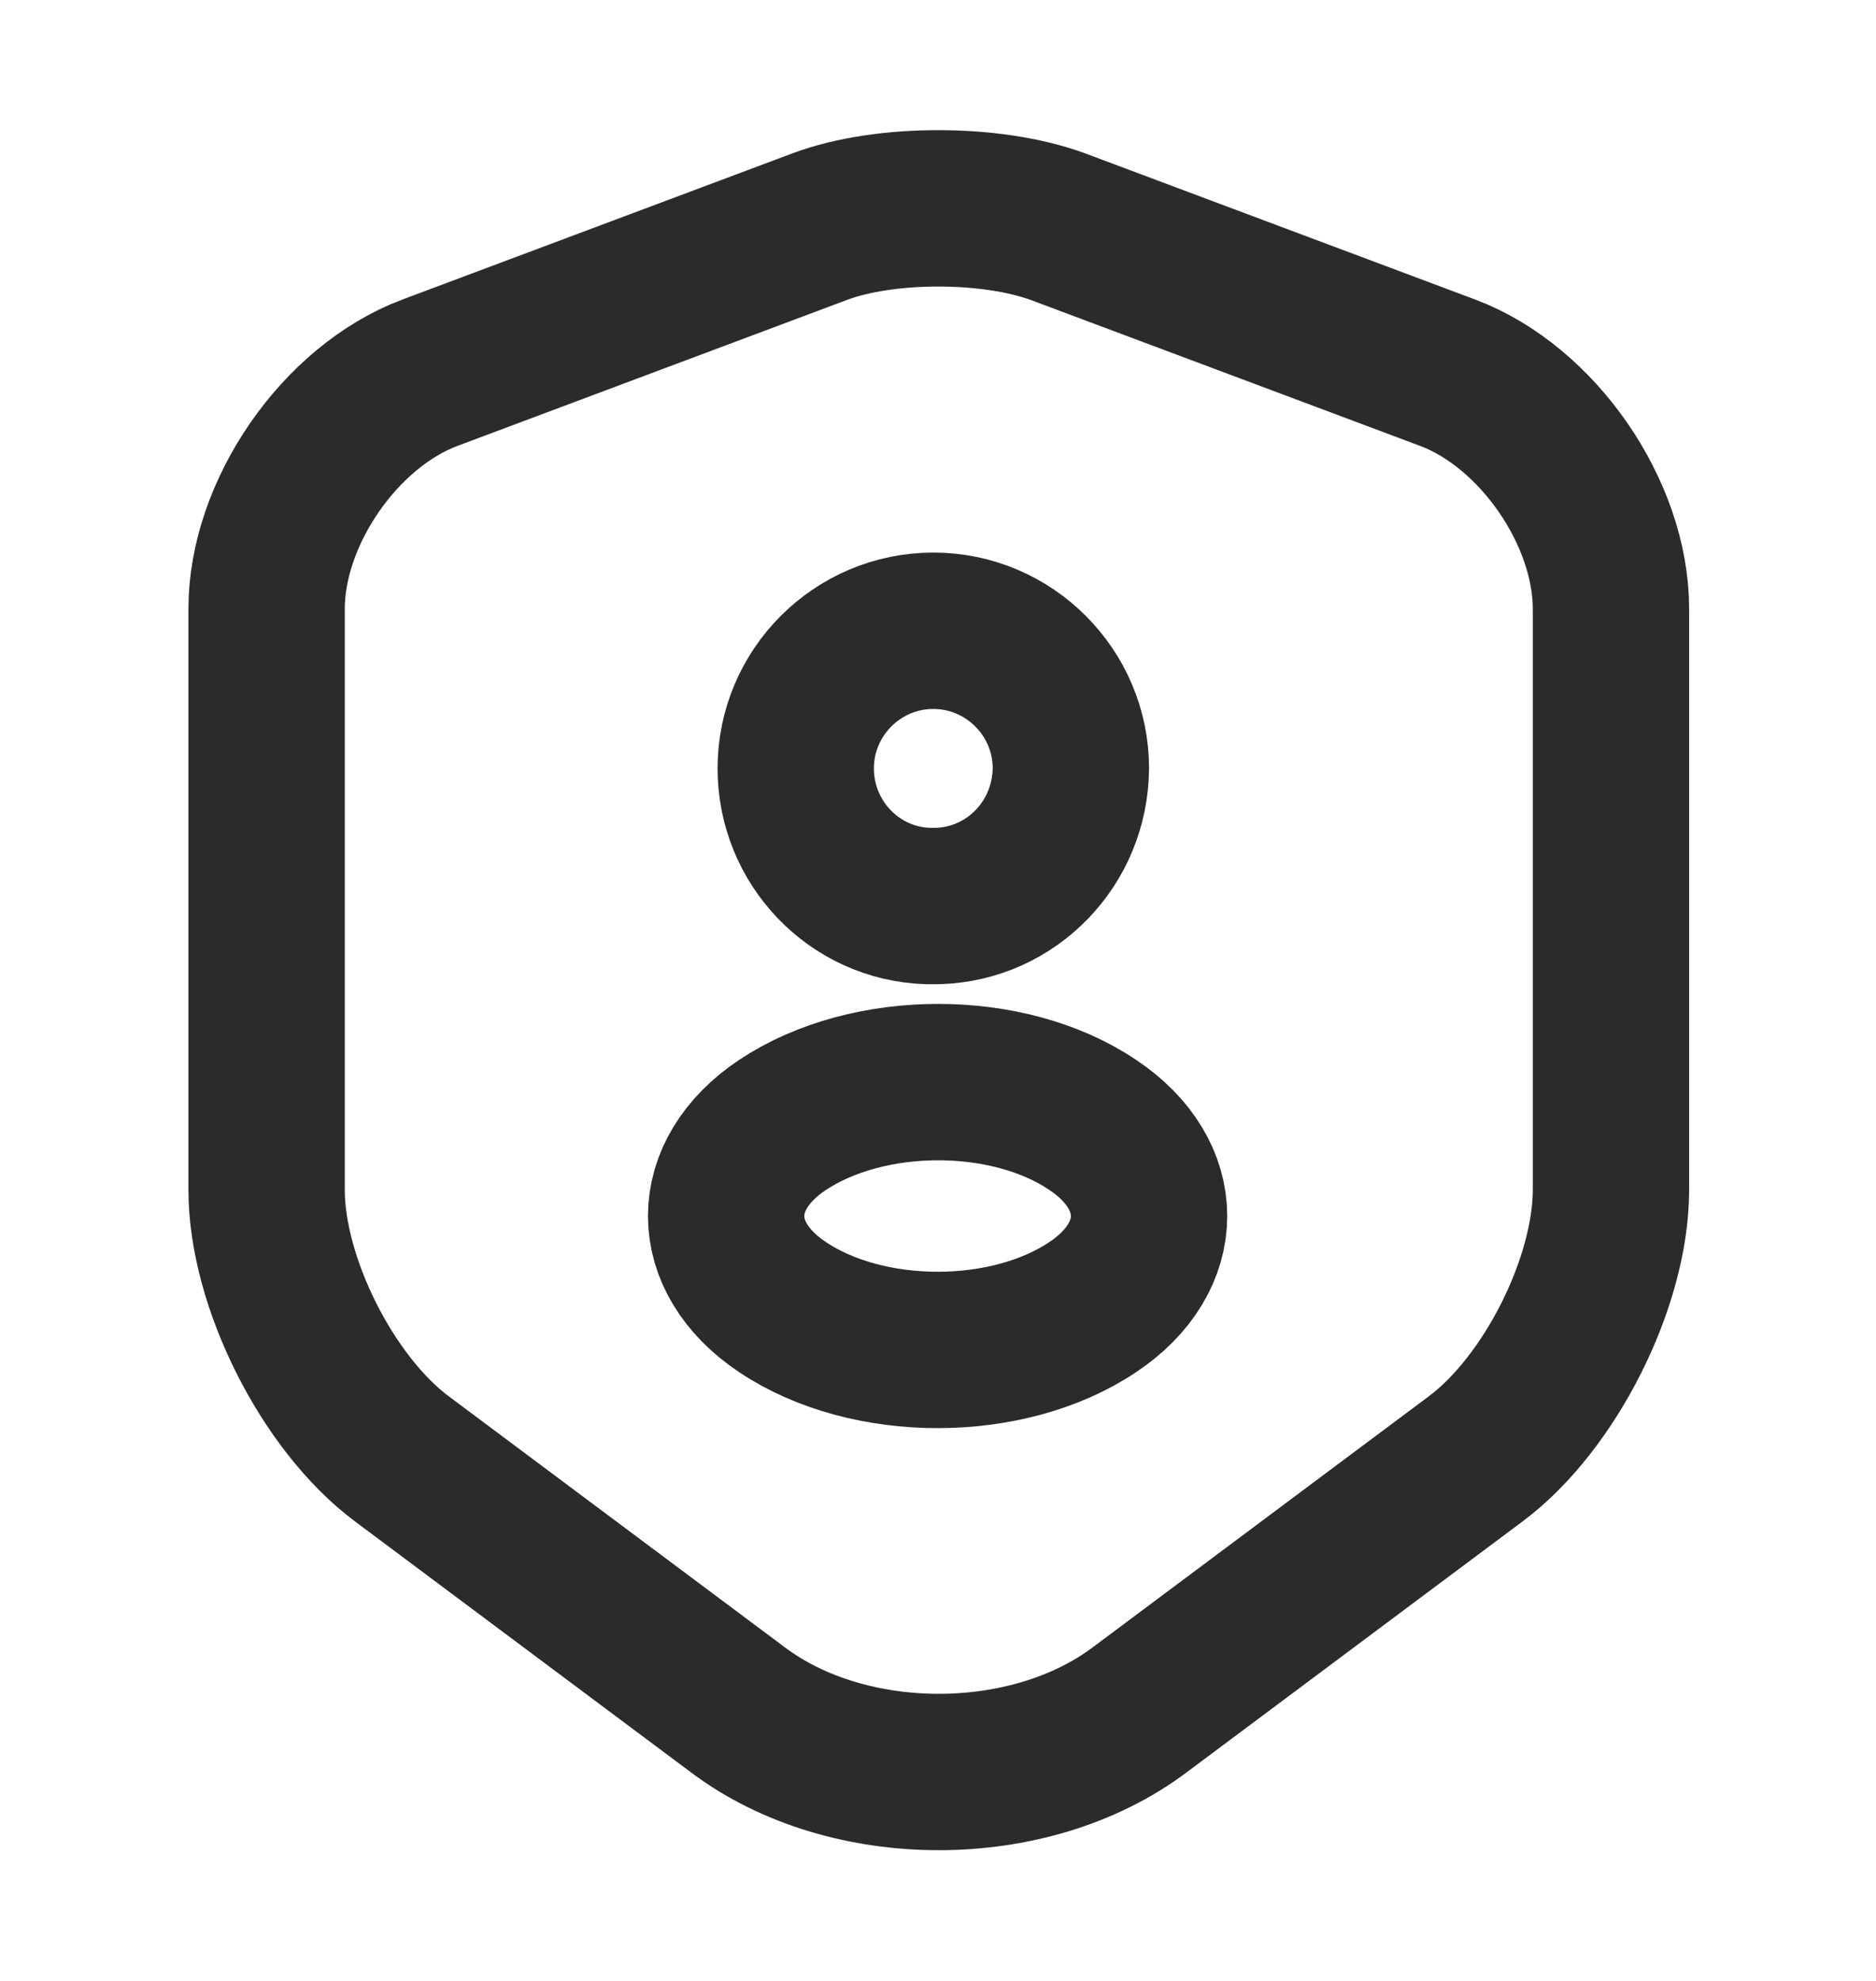 <svg width="18" height="19" viewBox="0 0 18 19" fill="none" xmlns="http://www.w3.org/2000/svg">
<path d="M7.867 2.173L4.125 3.575C3.263 3.898 2.558 4.918 2.558 5.84V11.412C2.558 12.297 3.142 13.46 3.855 13.992L7.08 16.4C8.137 17.195 9.877 17.195 10.935 16.4L14.16 13.992C14.873 13.46 15.457 12.297 15.457 11.412V5.84C15.457 4.918 14.752 3.898 13.89 3.575L10.148 2.173C9.51 1.94 8.49 1.94 7.867 2.173Z" stroke="#2B2B2B" stroke-width="1.5" stroke-linecap="round" stroke-linejoin="round"/>
<path d="M9 8.69H8.902C8.197 8.668 7.635 8.083 7.635 7.37C7.635 6.643 8.227 6.05 8.955 6.05C9.682 6.05 10.275 6.643 10.275 7.37C10.268 8.09 9.705 8.668 9 8.69ZM7.508 10.79C6.787 11.27 6.787 12.057 7.508 12.537C8.325 13.085 9.668 13.085 10.485 12.537C11.205 12.057 11.205 11.27 10.485 10.79C9.675 10.242 8.332 10.242 7.508 10.79Z" stroke="#2B2B2B" stroke-width="1.5" stroke-linecap="round" stroke-linejoin="round"/>
</svg>
